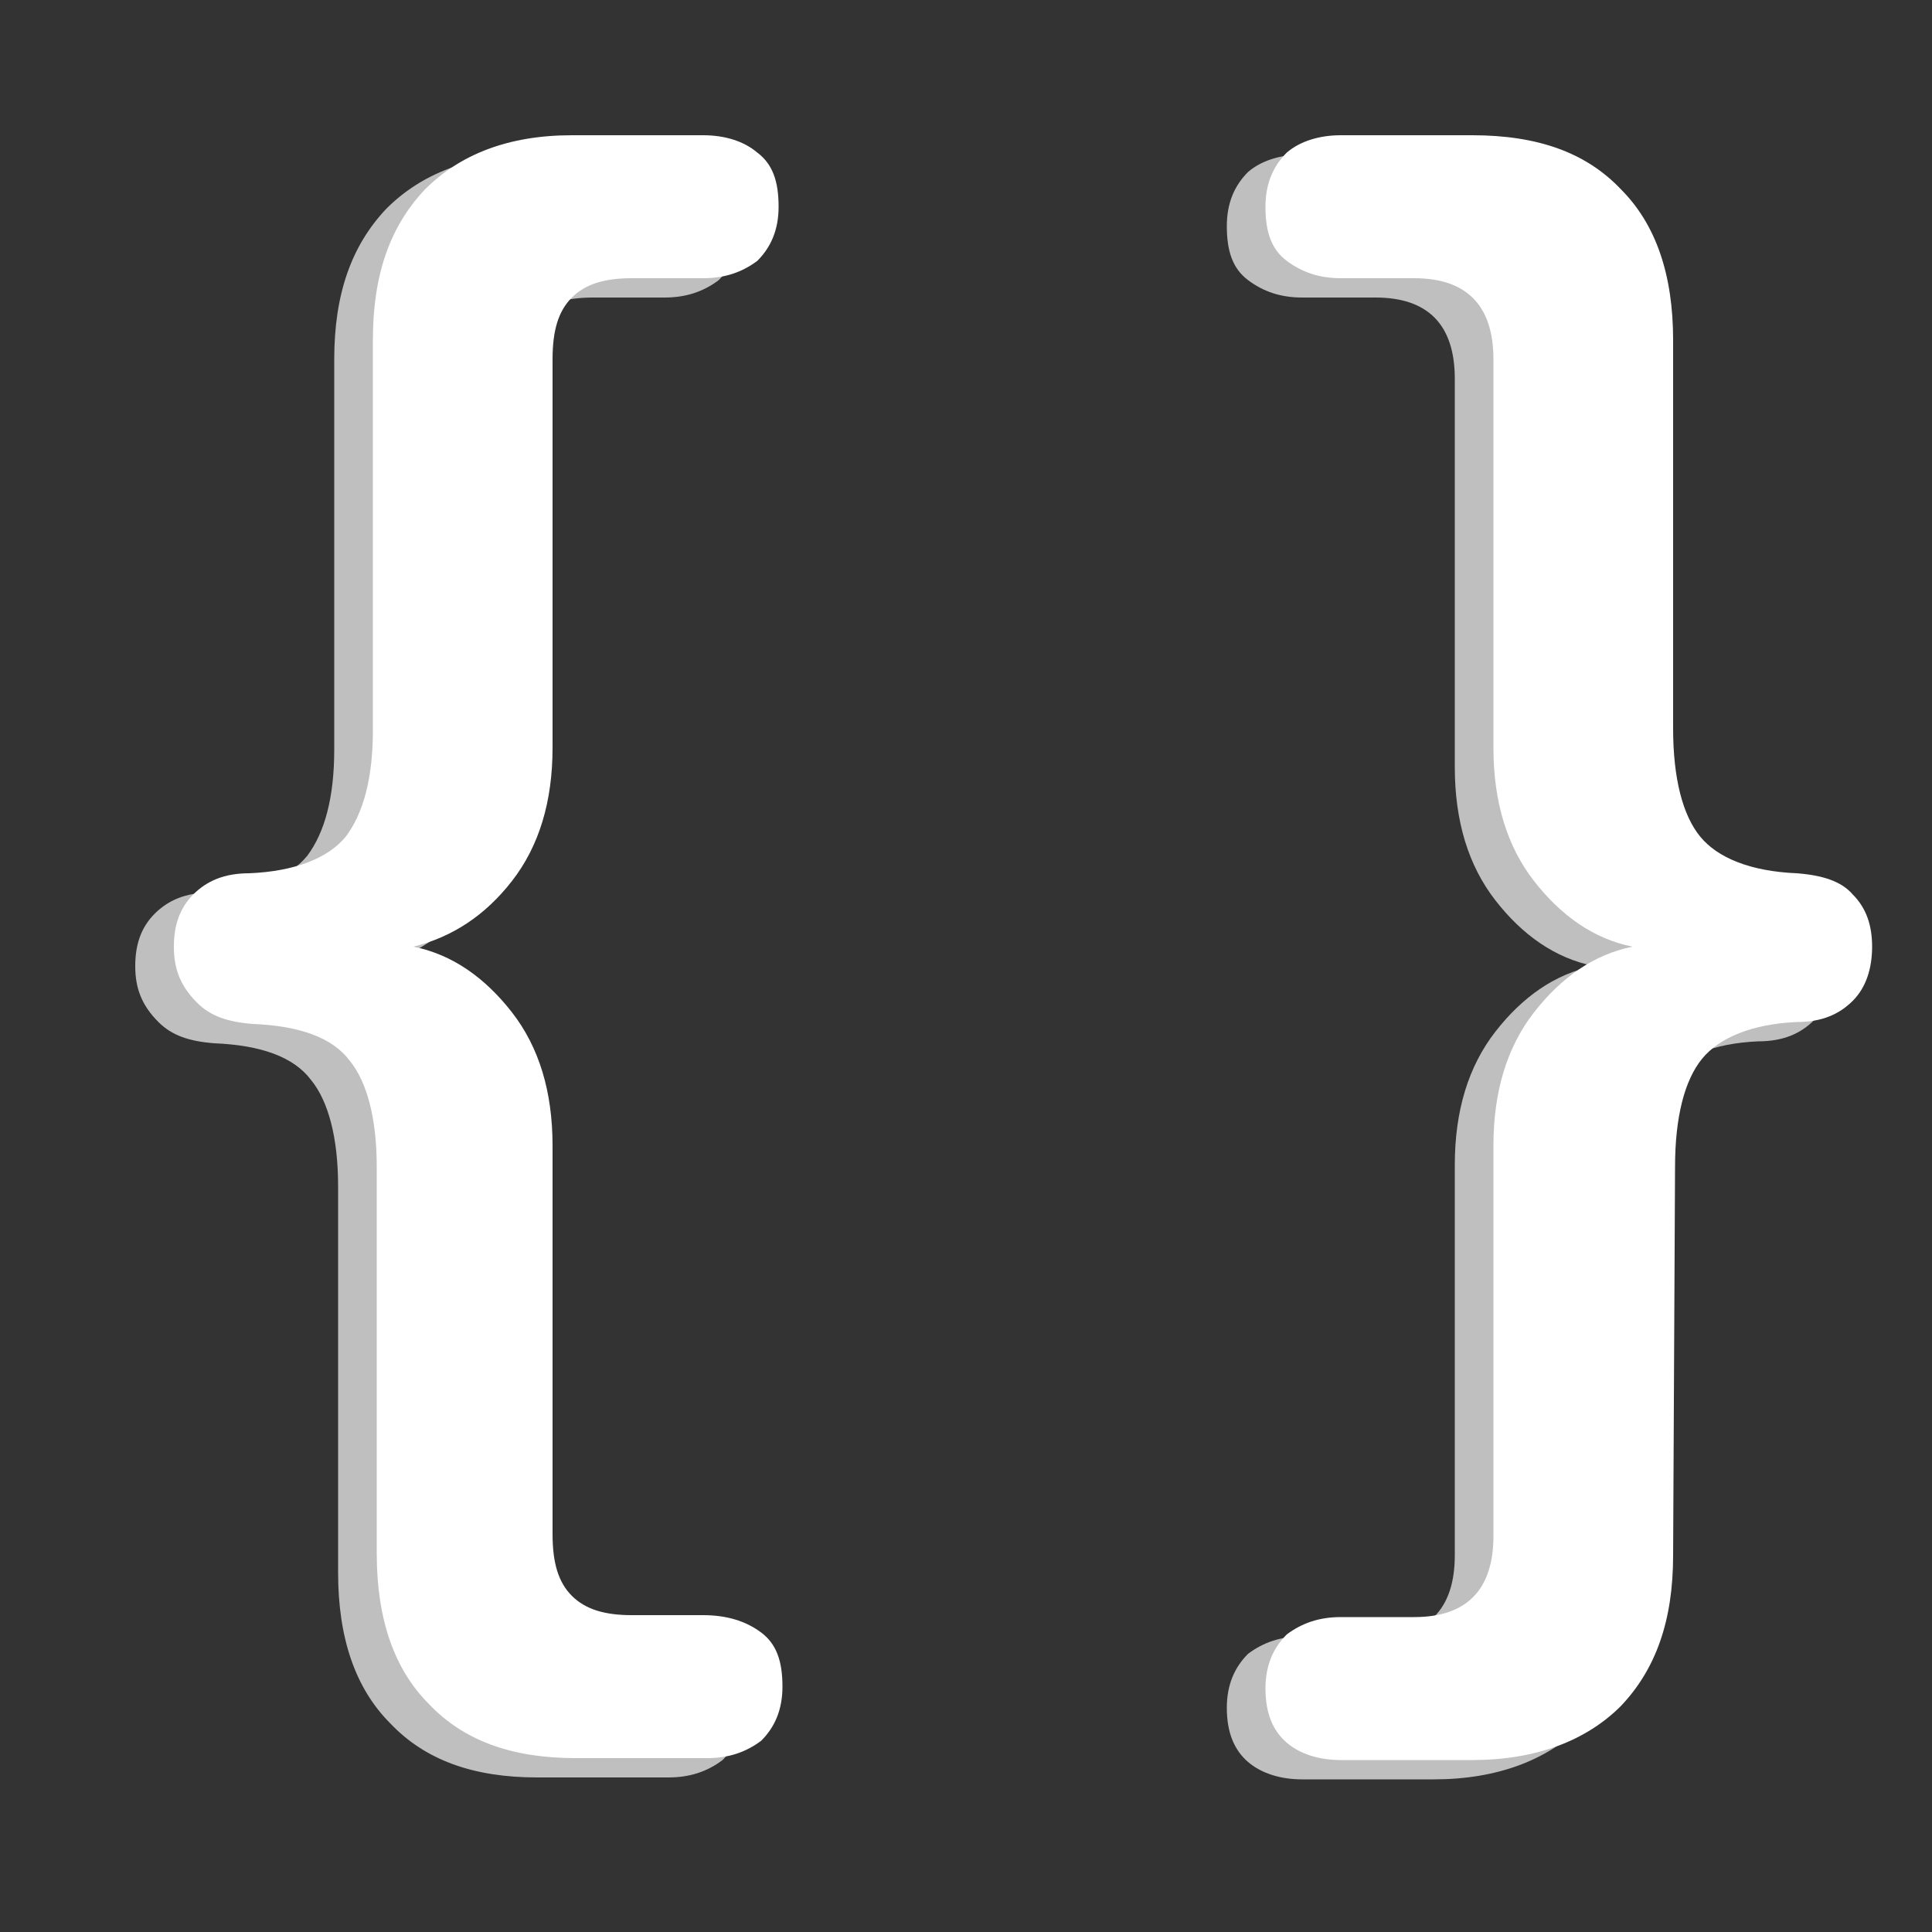 <?xml version="1.0" encoding="utf-8"?>
<!-- Generator: Adobe Illustrator 23.0.0, SVG Export Plug-In . SVG Version: 6.00 Build 0)  -->
<svg version="1.1" id="Layer_1" xmlns="http://www.w3.org/2000/svg" xmlns:xlink="http://www.w3.org/1999/xlink" x="0px" y="0px"
	 viewBox="0 0 100 100" style="enable-background:new 0 0 100 100;" xml:space="preserve">
<rect x="0" y="0" width="100" height="100" fill="#333333" stroke="none"/>
<style type="text/css">
	.st0{fill:#BFBFBF;}
	.st1{fill:#FFFFFF;}
</style>
<g>
	<path class="st0" d="M37.4,85.5c0.8,0.6,1.1,1.5,1.1,2.8c0,1.2-0.4,2.1-1.1,2.8c-0.8,0.6-1.7,0.9-2.8,0.9h-6.8
		c-3.3,0-5.8-0.9-7.6-2.8c-1.8-1.8-2.7-4.4-2.7-7.8V61.4c0-2.5-0.5-4.4-1.4-5.5c-0.9-1.2-2.6-1.8-5-1.9c-1.3-0.1-2.2-0.4-2.9-1.1
		C7.3,52,7,51.1,7,50c0-1.1,0.3-2,1-2.7c0.7-0.7,1.6-1.1,2.9-1.1c2.4-0.1,4.1-0.8,5-1.9c0.9-1.2,1.4-3,1.4-5.5V18.6
		c0-3.4,0.9-5.9,2.7-7.8c1.8-1.8,4.3-2.8,7.6-2.8h6.8c1.1,0,2.1,0.3,2.8,0.9c0.8,0.6,1.1,1.5,1.1,2.8c0,1.2-0.4,2.1-1.1,2.8
		c-0.8,0.6-1.7,0.9-2.8,0.9h-3.7c-1.4,0-2.4,0.3-3.1,1c-0.7,0.7-1,1.7-1,3.2v20.1c0,2.8-0.7,5.1-2.1,6.9s-3.1,2.9-5.1,3.4
		c2,0.4,3.7,1.6,5.1,3.4c1.4,1.8,2.1,4.1,2.1,6.9v20.1c0,1.5,0.3,2.5,1,3.2c0.7,0.7,1.7,1,3.1,1h3.7C35.6,84.6,36.6,84.9,37.4,85.5z
		"/>
	<path class="st0" d="M93.9,47.3c0.7,0.7,1,1.6,1,2.7c0,1.1-0.3,2.1-1,2.8c-0.7,0.7-1.6,1.1-2.9,1.1c-2.3,0.1-4,0.8-4.9,1.9
		c-0.9,1.1-1.4,3-1.4,5.6l-0.1,20.1c0,3.4-0.9,5.9-2.7,7.8c-1.8,1.8-4.4,2.8-7.7,2.8h-6.8c-1.1,0-2.1-0.3-2.8-0.9
		c-0.7-0.6-1.1-1.5-1.1-2.8c0-1.2,0.4-2.1,1.1-2.8c0.8-0.6,1.7-0.9,2.8-0.9h3.8c2.7,0,4.1-1.4,4.1-4.2V60.3c0-2.8,0.7-5.1,2.1-6.9
		c1.4-1.8,3.1-3,5.1-3.4c-2-0.4-3.7-1.6-5.1-3.4s-2.1-4.1-2.1-6.9V19.6c0-2.8-1.4-4.2-4.1-4.2h-3.8c-1.1,0-2-0.3-2.8-0.9
		c-0.8-0.6-1.1-1.5-1.1-2.8c0-1.2,0.4-2.1,1.1-2.8c0.7-0.6,1.7-0.9,2.8-0.9h6.8c3.4,0,5.9,0.9,7.7,2.8c1.8,1.8,2.7,4.4,2.7,7.8v20.1
		c0,2.6,0.5,4.5,1.4,5.6c0.9,1.1,2.6,1.8,5,1.9C92.3,46.3,93.3,46.6,93.9,47.3z"/>
</g>
<g>
	<path class="st1" d="M39.4,84.5c0.8,0.6,1.1,1.5,1.1,2.8c0,1.2-0.4,2.1-1.1,2.8c-0.8,0.6-1.7,0.9-2.8,0.9h-6.8
		c-3.3,0-5.8-0.9-7.6-2.8c-1.8-1.8-2.7-4.4-2.7-7.8V60.4c0-2.5-0.5-4.4-1.4-5.5c-0.9-1.2-2.6-1.8-5-1.9c-1.3-0.1-2.2-0.4-2.9-1.1
		C9.3,51,9,50.1,9,49c0-1.1,0.3-2,1-2.7c0.7-0.7,1.6-1.1,2.9-1.1c2.4-0.1,4.1-0.8,5-1.9c0.9-1.2,1.4-3,1.4-5.5V17.6
		c0-3.4,0.9-5.9,2.7-7.8c1.8-1.8,4.3-2.8,7.6-2.8h6.8c1.1,0,2.1,0.3,2.8,0.9c0.8,0.6,1.1,1.5,1.1,2.8c0,1.2-0.4,2.1-1.1,2.8
		c-0.8,0.6-1.7,0.9-2.8,0.9h-3.7c-1.4,0-2.4,0.3-3.1,1c-0.7,0.7-1,1.7-1,3.2v20.1c0,2.8-0.7,5.1-2.1,6.9s-3.1,2.9-5.1,3.4
		c2,0.4,3.7,1.6,5.1,3.4c1.4,1.8,2.1,4.1,2.1,6.9v20.1c0,1.5,0.3,2.5,1,3.2c0.7,0.7,1.7,1,3.1,1h3.7C37.6,83.6,38.6,83.9,39.4,84.5z
		"/>
	<path class="st1" d="M95.9,46.3c0.7,0.7,1,1.6,1,2.7c0,1.1-0.3,2.1-1,2.8c-0.7,0.7-1.6,1.1-2.9,1.1c-2.3,0.1-4,0.8-4.9,1.9
		c-0.9,1.1-1.4,3-1.4,5.6l-0.1,20.1c0,3.4-0.9,5.9-2.7,7.8c-1.8,1.8-4.4,2.8-7.7,2.8h-6.8c-1.1,0-2.1-0.3-2.8-0.9
		c-0.7-0.6-1.1-1.5-1.1-2.8c0-1.2,0.4-2.1,1.1-2.8c0.8-0.6,1.7-0.9,2.8-0.9h3.8c2.7,0,4.1-1.4,4.1-4.2V59.3c0-2.8,0.7-5.1,2.1-6.9
		c1.4-1.8,3.1-3,5.1-3.4c-2-0.4-3.7-1.6-5.1-3.4s-2.1-4.1-2.1-6.9V18.6c0-2.8-1.4-4.2-4.1-4.2h-3.8c-1.1,0-2-0.3-2.8-0.9
		c-0.8-0.6-1.1-1.5-1.1-2.8c0-1.2,0.4-2.1,1.1-2.8c0.7-0.6,1.7-0.9,2.8-0.9h6.8c3.4,0,5.9,0.9,7.7,2.8c1.8,1.8,2.7,4.4,2.7,7.8v20.1
		c0,2.6,0.5,4.5,1.4,5.6c0.9,1.1,2.6,1.8,5,1.9C94.3,45.3,95.3,45.6,95.9,46.3z"/>
</g>
</svg>
